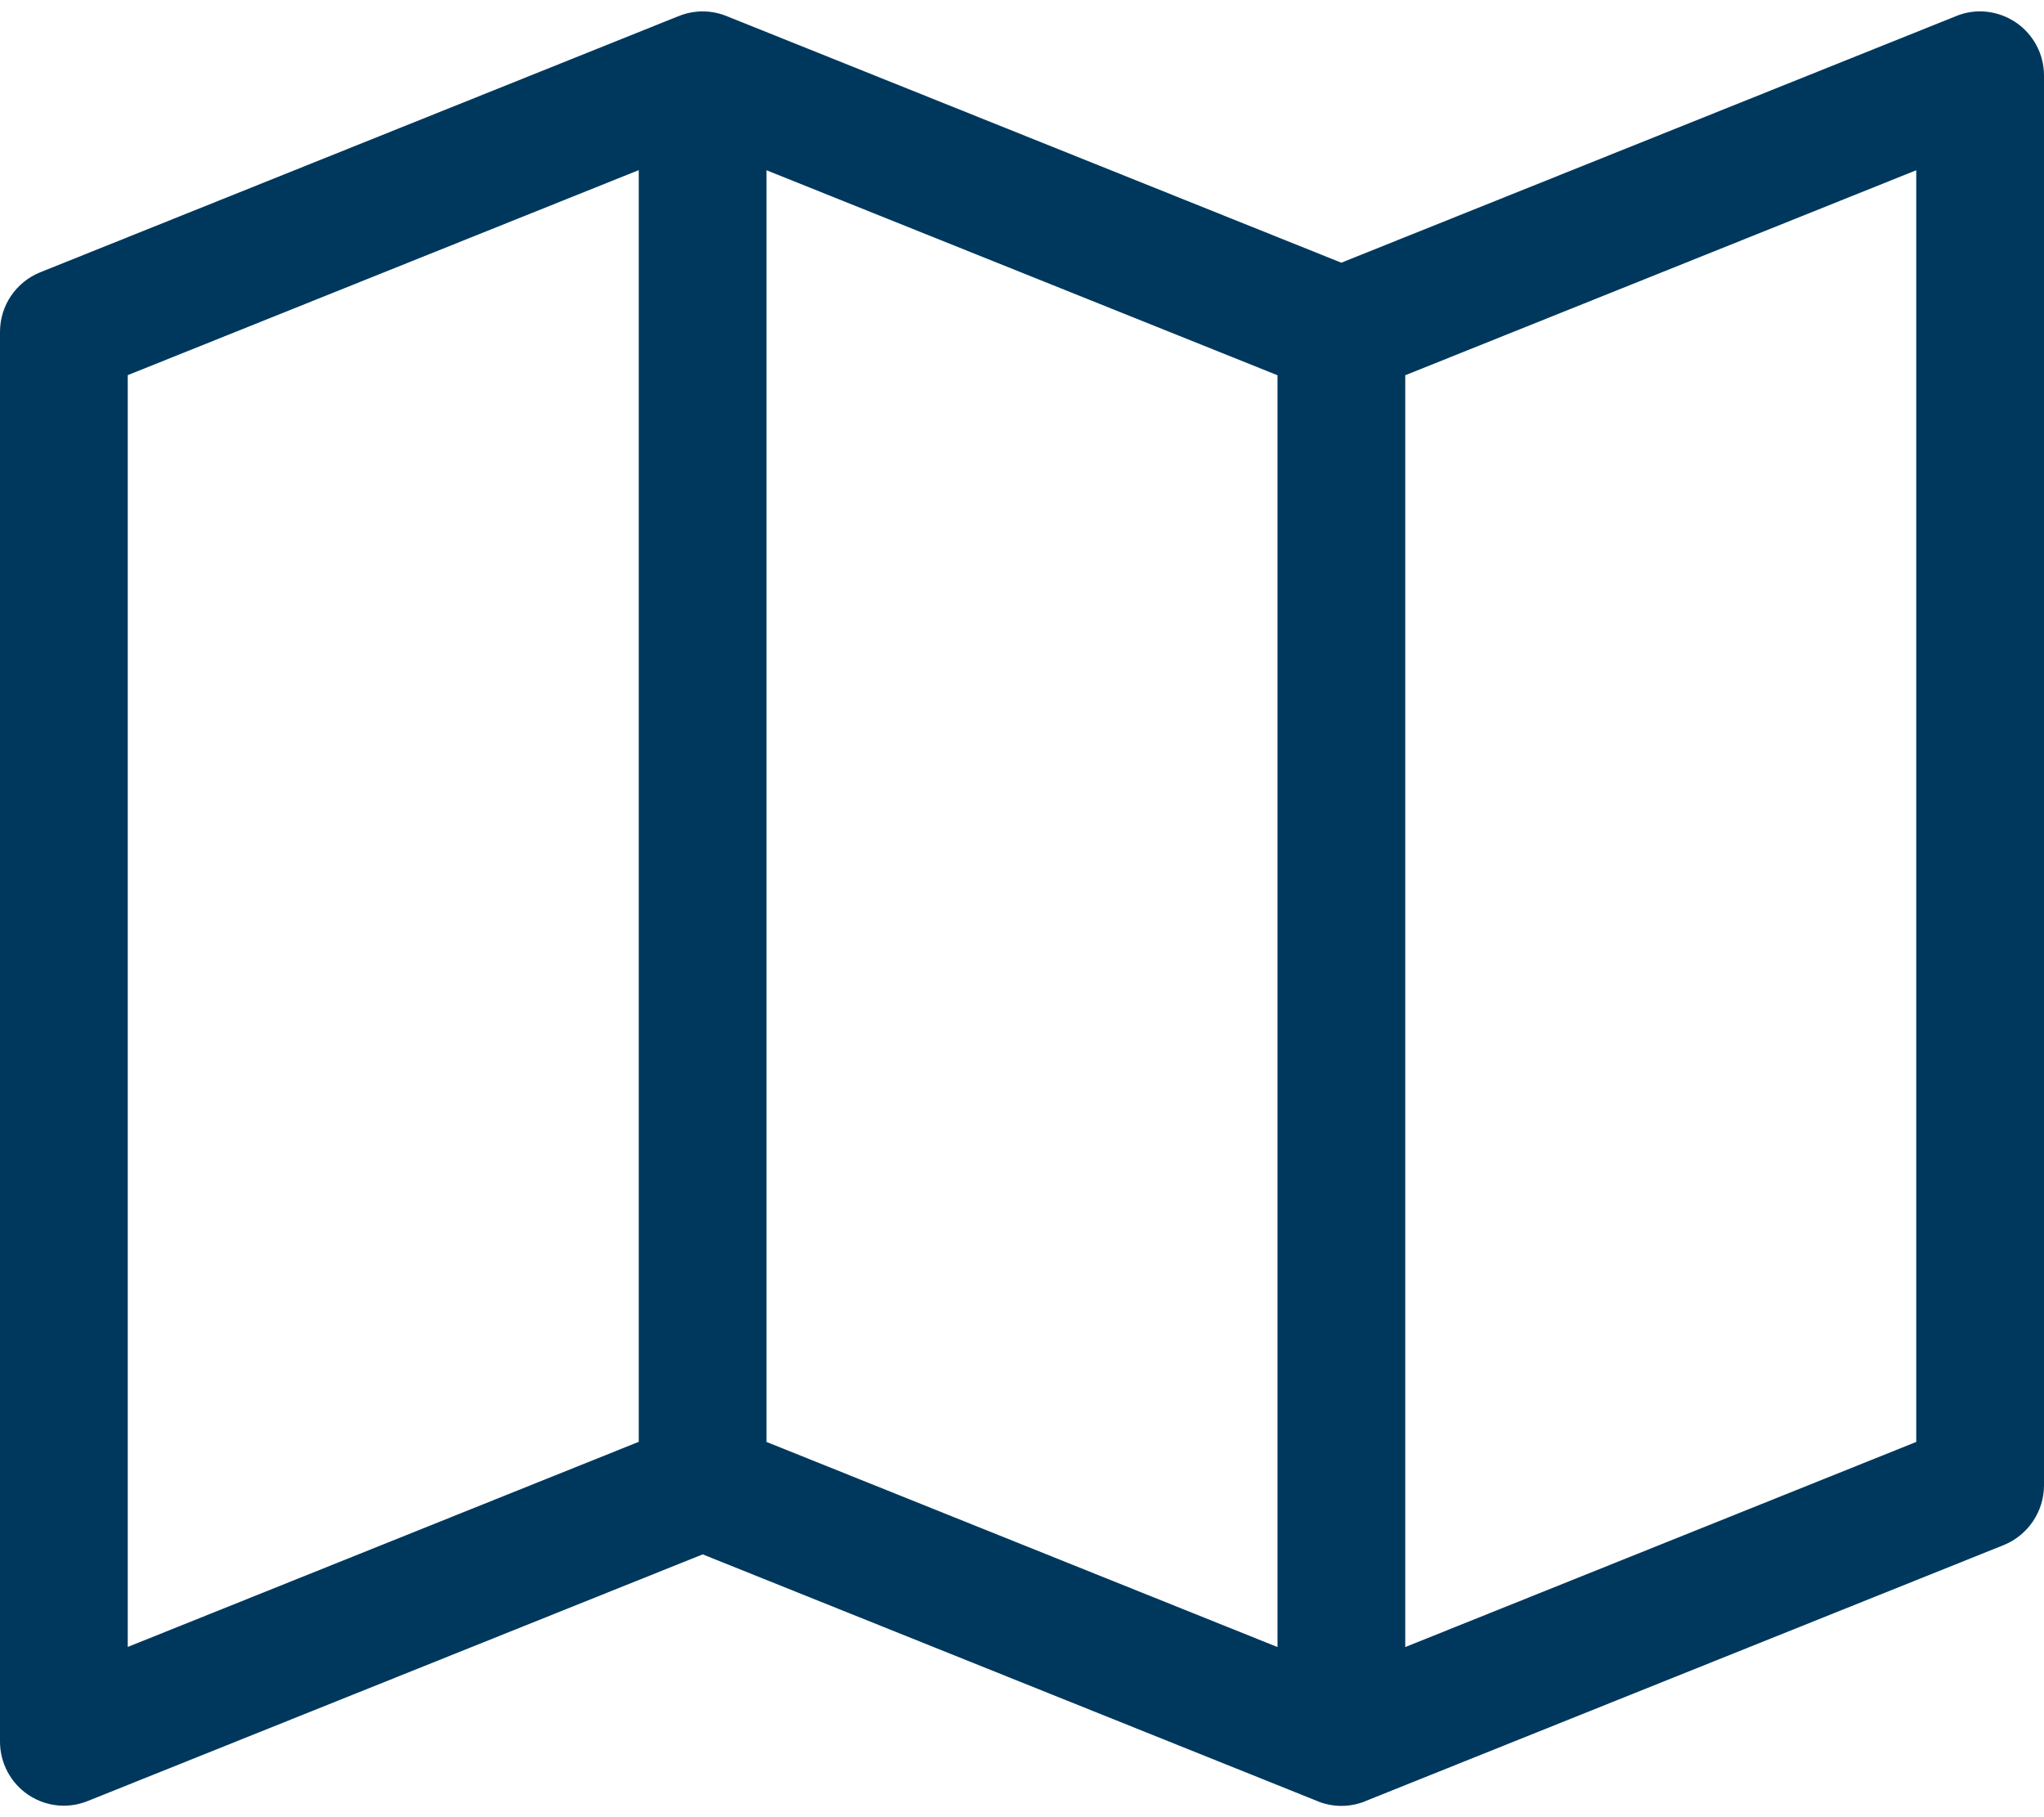<svg width="18" height="16" viewBox="0 0 18 16" fill="none" xmlns="http://www.w3.org/2000/svg">
<path d="M17.753 0.198C17.598 0.093 17.4 0.07 17.228 0.141L11.812 2.313L6.407 0.145C6.407 0.145 6.407 0.145 6.406 0.145L6.397 0.141C6.263 0.087 6.113 0.087 5.979 0.141L5.969 0.145C5.969 0.145 5.969 0.145 5.968 0.145L0.353 2.398C0.141 2.484 0 2.69 0 2.922V15.335C0 15.522 0.093 15.697 0.247 15.802C0.342 15.866 0.451 15.899 0.562 15.899C0.633 15.899 0.704 15.885 0.772 15.858L6.188 13.686L11.593 15.855C11.593 15.855 11.593 15.855 11.594 15.855L11.604 15.86C11.738 15.914 11.888 15.914 12.022 15.86L12.032 15.855C12.032 15.855 12.032 15.855 12.033 15.855L17.648 13.603C17.859 13.516 18 13.309 18 13.078V0.665C18 0.477 17.907 0.303 17.753 0.198ZM5.625 12.695L1.125 14.501V3.303L5.625 1.498V12.695ZM11.25 14.502L6.75 12.696V1.499L11.25 3.304V14.502ZM16.875 12.696L12.375 14.502V3.304L16.875 1.499V12.696Z" fill="#00385D"/>
</svg>
